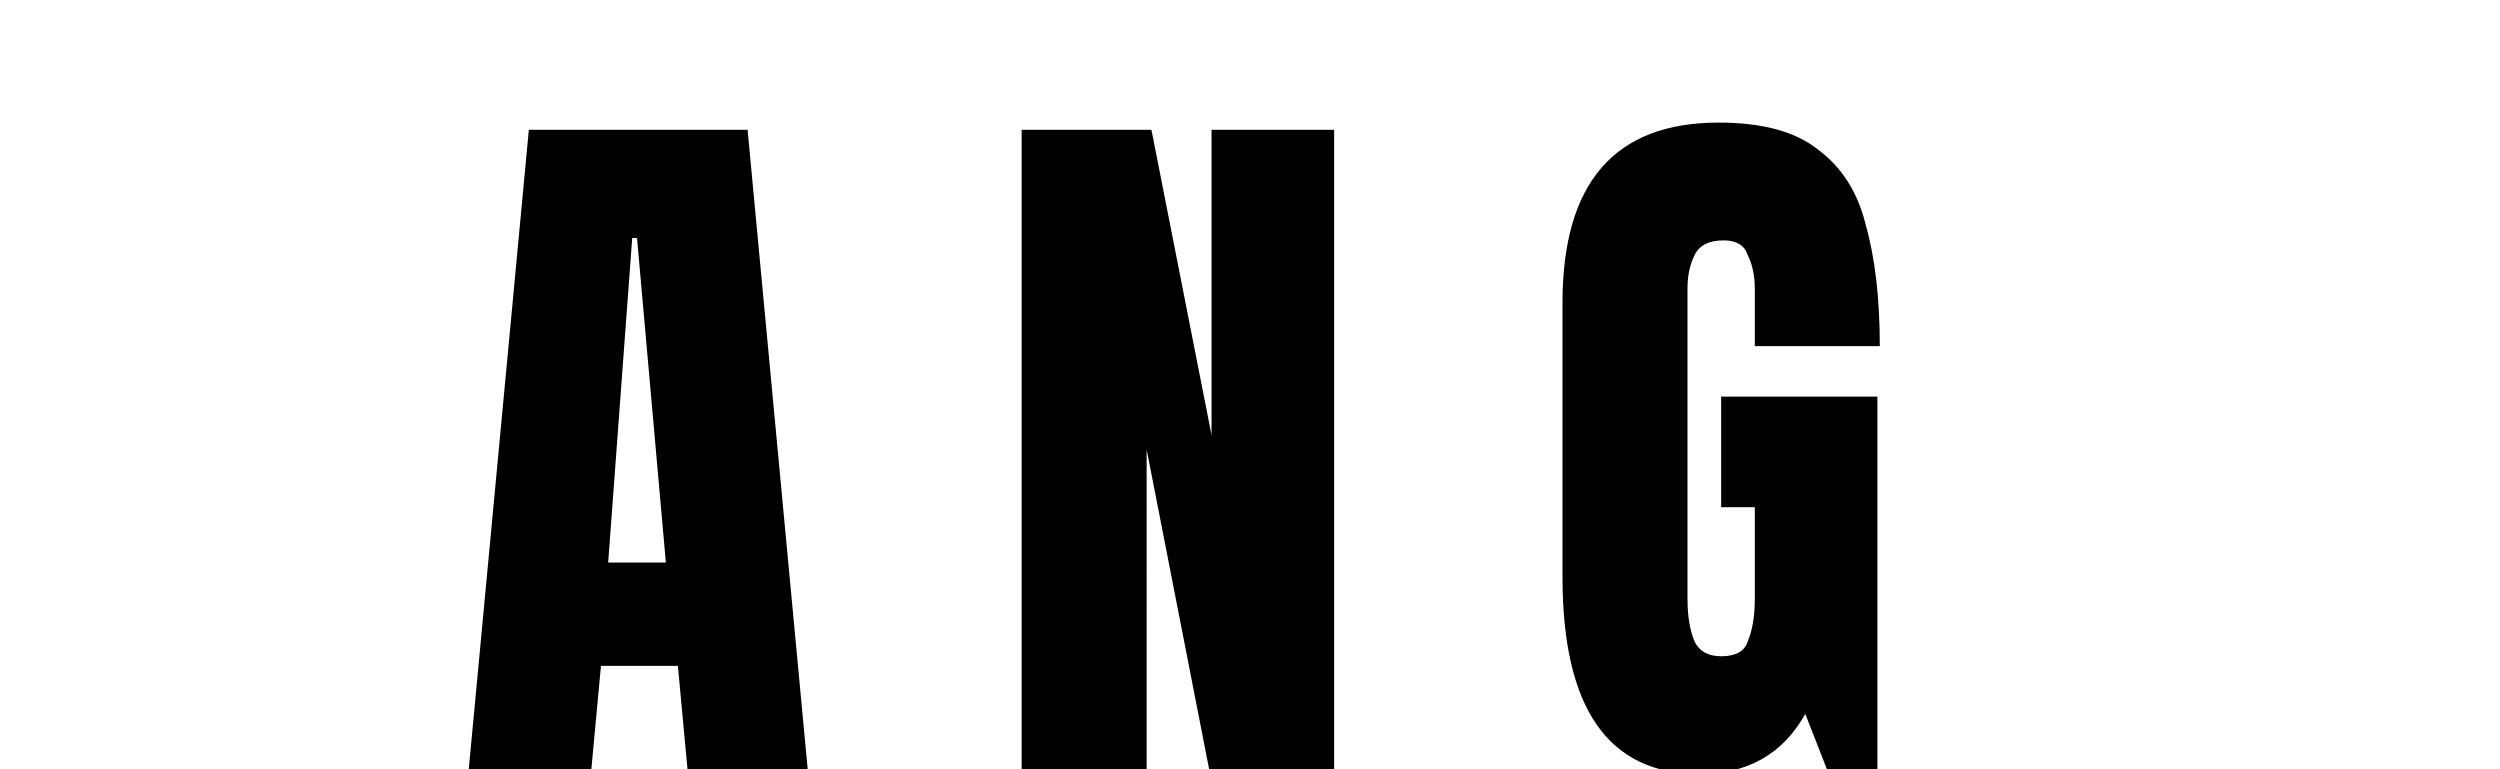 <svg version="1.2" xmlns="http://www.w3.org/2000/svg" viewBox="0 0 104 32" width="104" height="32">
	<title>New Project</title>
	<style>
		.s0 { fill: #000000 } 
	</style>
	<path id="A N G" class="s0" aria-label="A N G"  d="m24.6 32h-5.1l2.5-26.6h9.1l2.5 26.6h-5l-0.4-4.3h-3.2zm1.7-22.1l-1 13.5h2.4l-1.2-13.5zm21.4 22.1h-5.2v-26.6h5.4l2.5 12.7v-12.7h5.1v26.6h-5.2l-2.6-13.3zm23 0.2q-5.7 0-5.7-8.2v-11.4q0-7.5 6.5-7.5 2.7 0 4.1 1.1 1.5 1.1 2 3.1 0.6 2.1 0.6 5.1h-5.2v-2.4q0-0.8-0.3-1.4-0.2-0.6-1-0.6-0.9 0-1.2 0.6-0.3 0.6-0.3 1.4v12.9q0 1.1 0.3 1.8 0.3 0.6 1.1 0.6 0.9 0 1.1-0.6 0.3-0.7 0.3-1.8v-3.8h-1.4v-4.6h6.5v15.5h-2.1l-0.9-2.3q-1.4 2.5-4.4 2.5z"/>
</svg>
